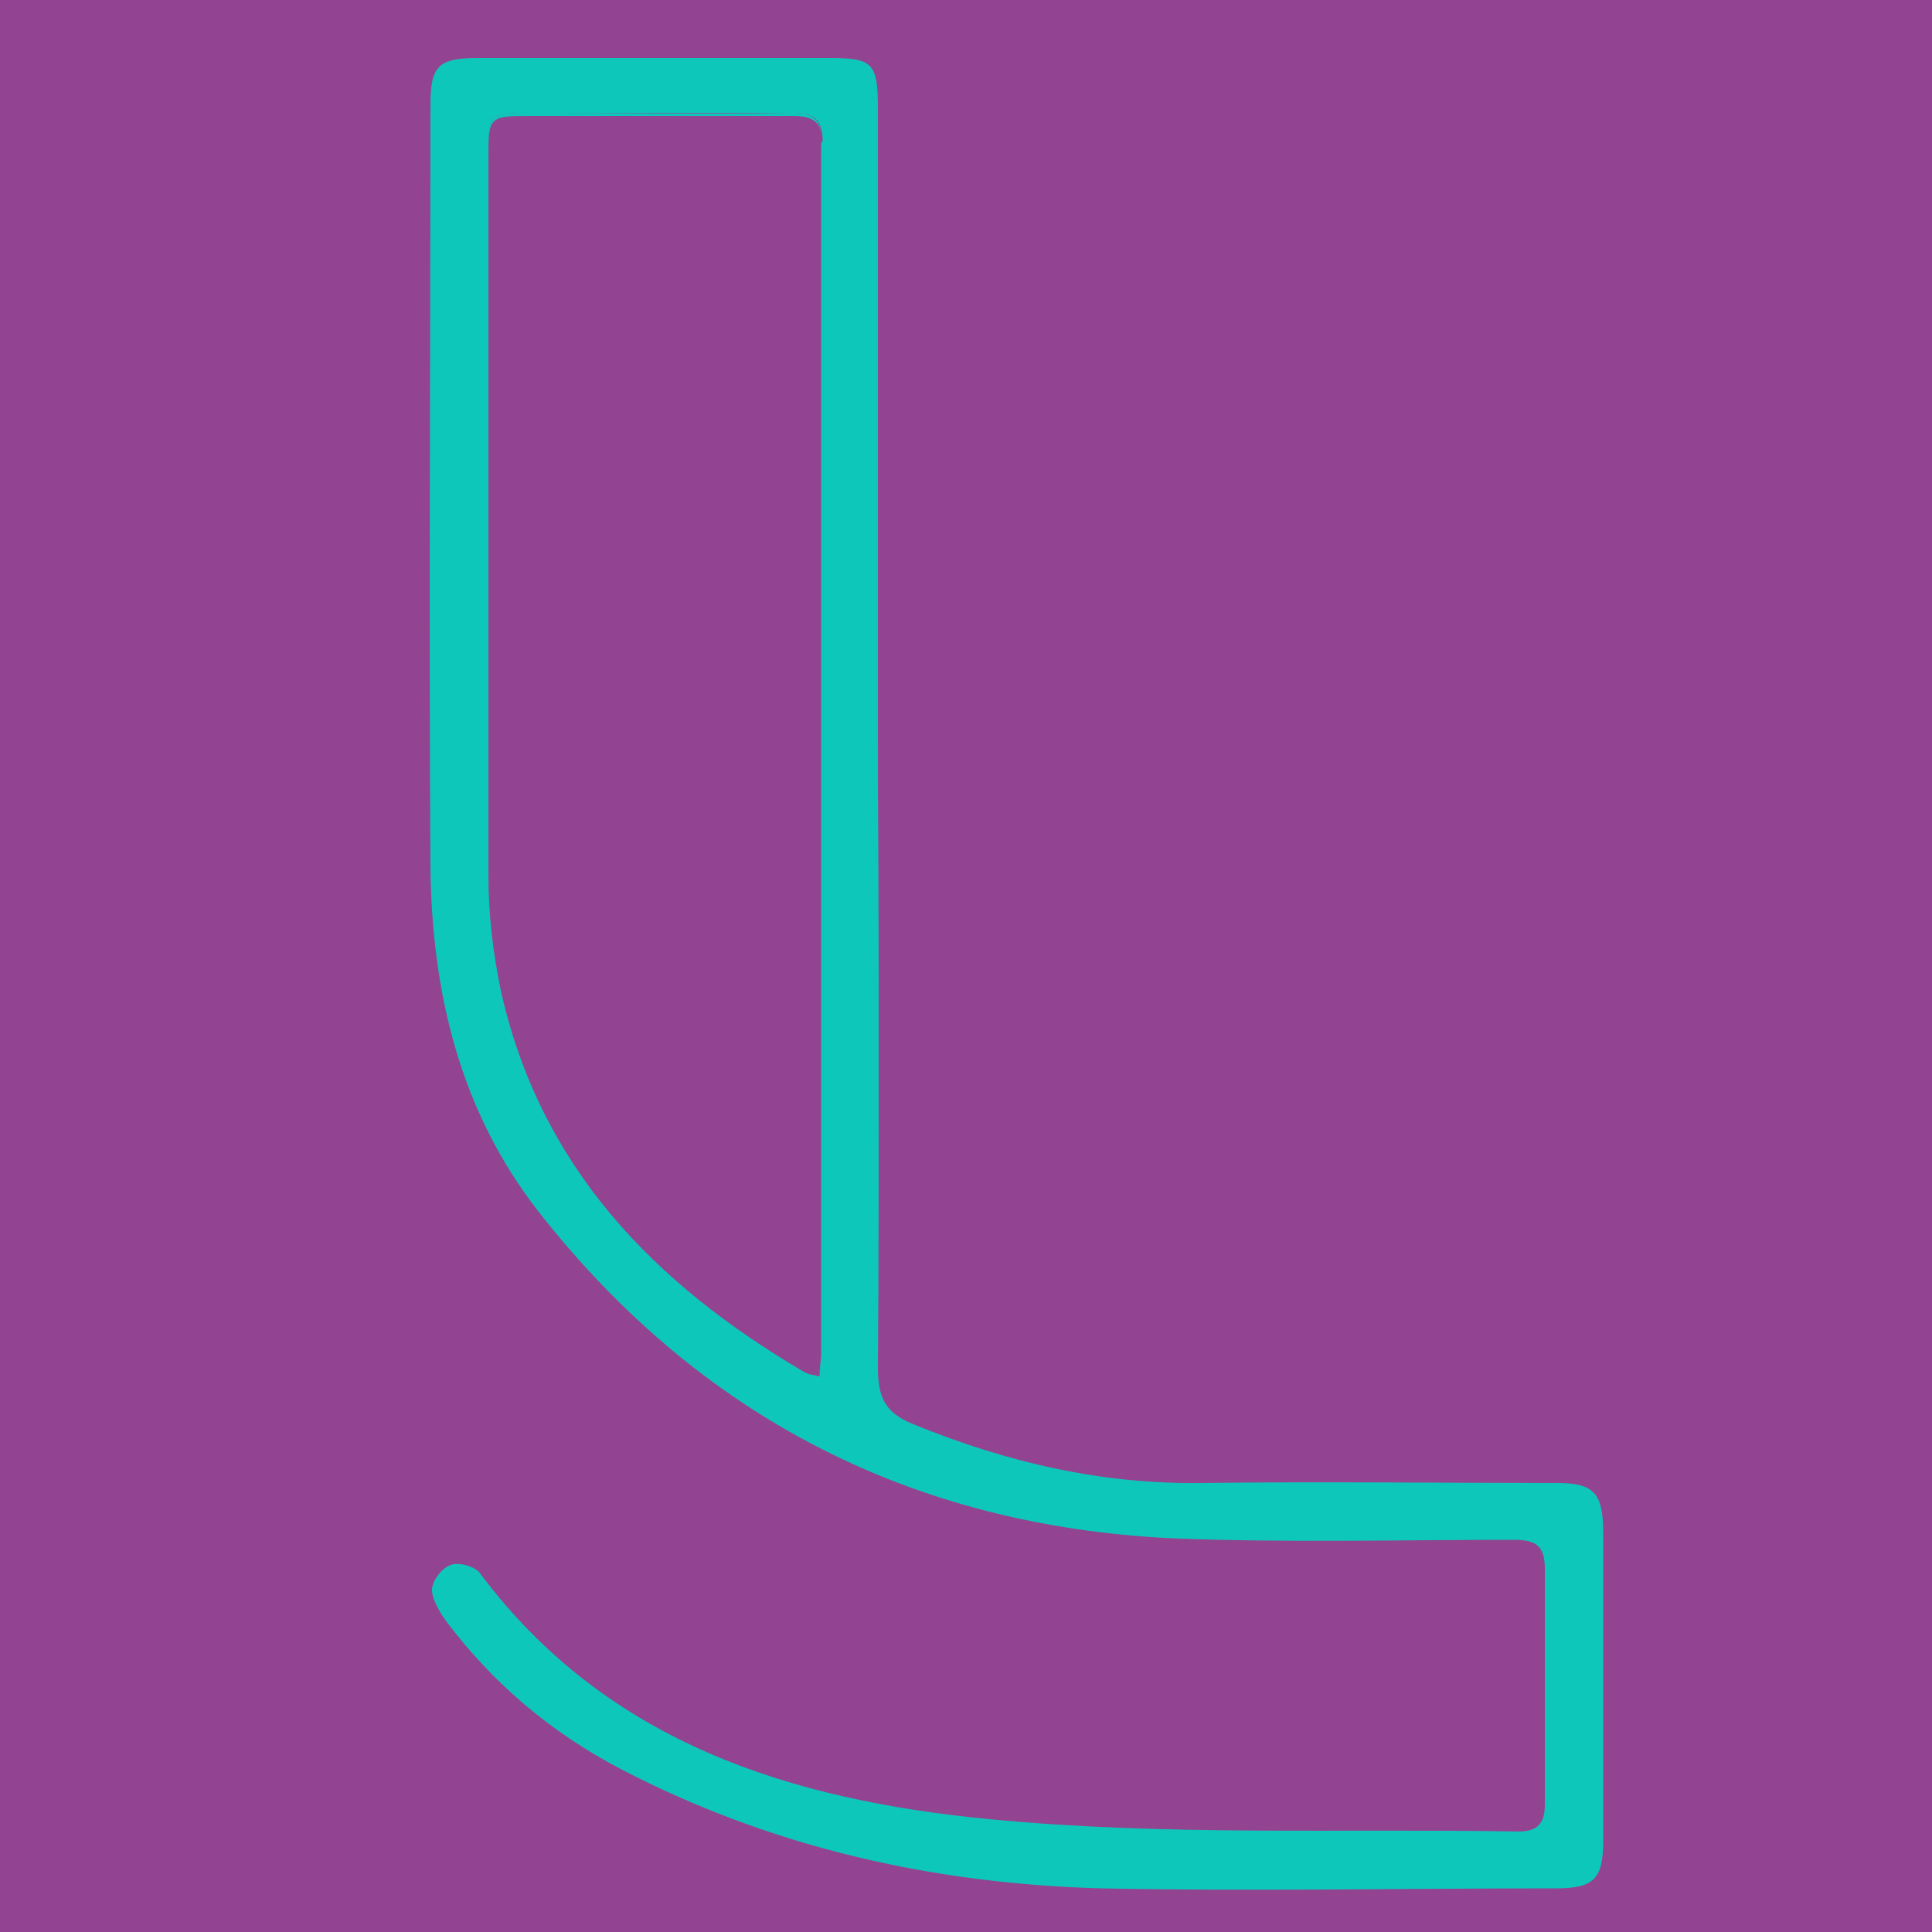 <svg xmlns="http://www.w3.org/2000/svg" viewBox="0 0 500 500"><path fill="#924492" d="M0 0h500v500H0z"/><g><g><path fill="#0dc8ba" d="M205.2 29.2c-22.3.4-44.7 0-67.4 0-11.4 0-11.4 0-11.4 11.4V41.4c0-11.4 0-11.4 11.4-11.4h67.4c5.3 0 7.7 1.6 7.7 7.3v-.8c-.4-5.7-2.5-7.3-7.7-7.3zM227.1 354.2c.4-54.4 0-108.5 0-162.9V28.4v162.9c.4 54 .4 108.5 0 162.9z"/><path fill="#0dc8ba" d="M403 383.8c-30.5 0-61.3-.4-91.8 0-26 .4-50.4-5.3-74.3-15-7.3-2.8-9.7-6.5-9.7-14.6.4-54.4 0-108.5 0-162.9V28.4c0-12.2-1.2-13.4-13-13.4H124c-10.6 0-12.6 2-12.6 12.2 0 65.8-.4 131.6 0 197.4.4 32.5 7.7 63 28 89 41.4 52.8 96.3 81.2 163.7 84.5 29.7 1.2 59.3.4 88.6.4 5.3 0 8.1 1.2 8.1 7.3v61.3c0 4.9-2 6.9-6.9 6.9-45.5-.8-91.4 1.2-136.9-3.2-50.8-4.9-98.7-19.5-131.6-63.4-1.2-2-5.7-3.2-7.7-2.4-2.4.8-4.9 4.1-4.9 6.5s2 5.7 3.7 8.1c12.2 16.2 27.2 28.8 45.1 38.2 39 20.3 80.8 29.7 124.3 30.9 39.4.8 78.4 0 117.8 0 9.7 0 12.2-2.4 12.2-12.2v-80.4c-.1-9.8-2.6-12.3-11.9-12.3zM212.5 37.7v312.8c0 1.6-.4 3.2-.4 5.7-1.6-.4-2.8-.4-4.1-1.2-38.6-22.7-68.2-52.8-78.4-98.7-2-9.7-3.2-19.5-3.2-29.7v-93.4-92.6c0-11.4 0-11.4 11.4-11.4h67.4c5.3 0 7.7 1.6 7.7 7.3-.4.4-.4.8-.4 1.2z"/></g></g></svg>
